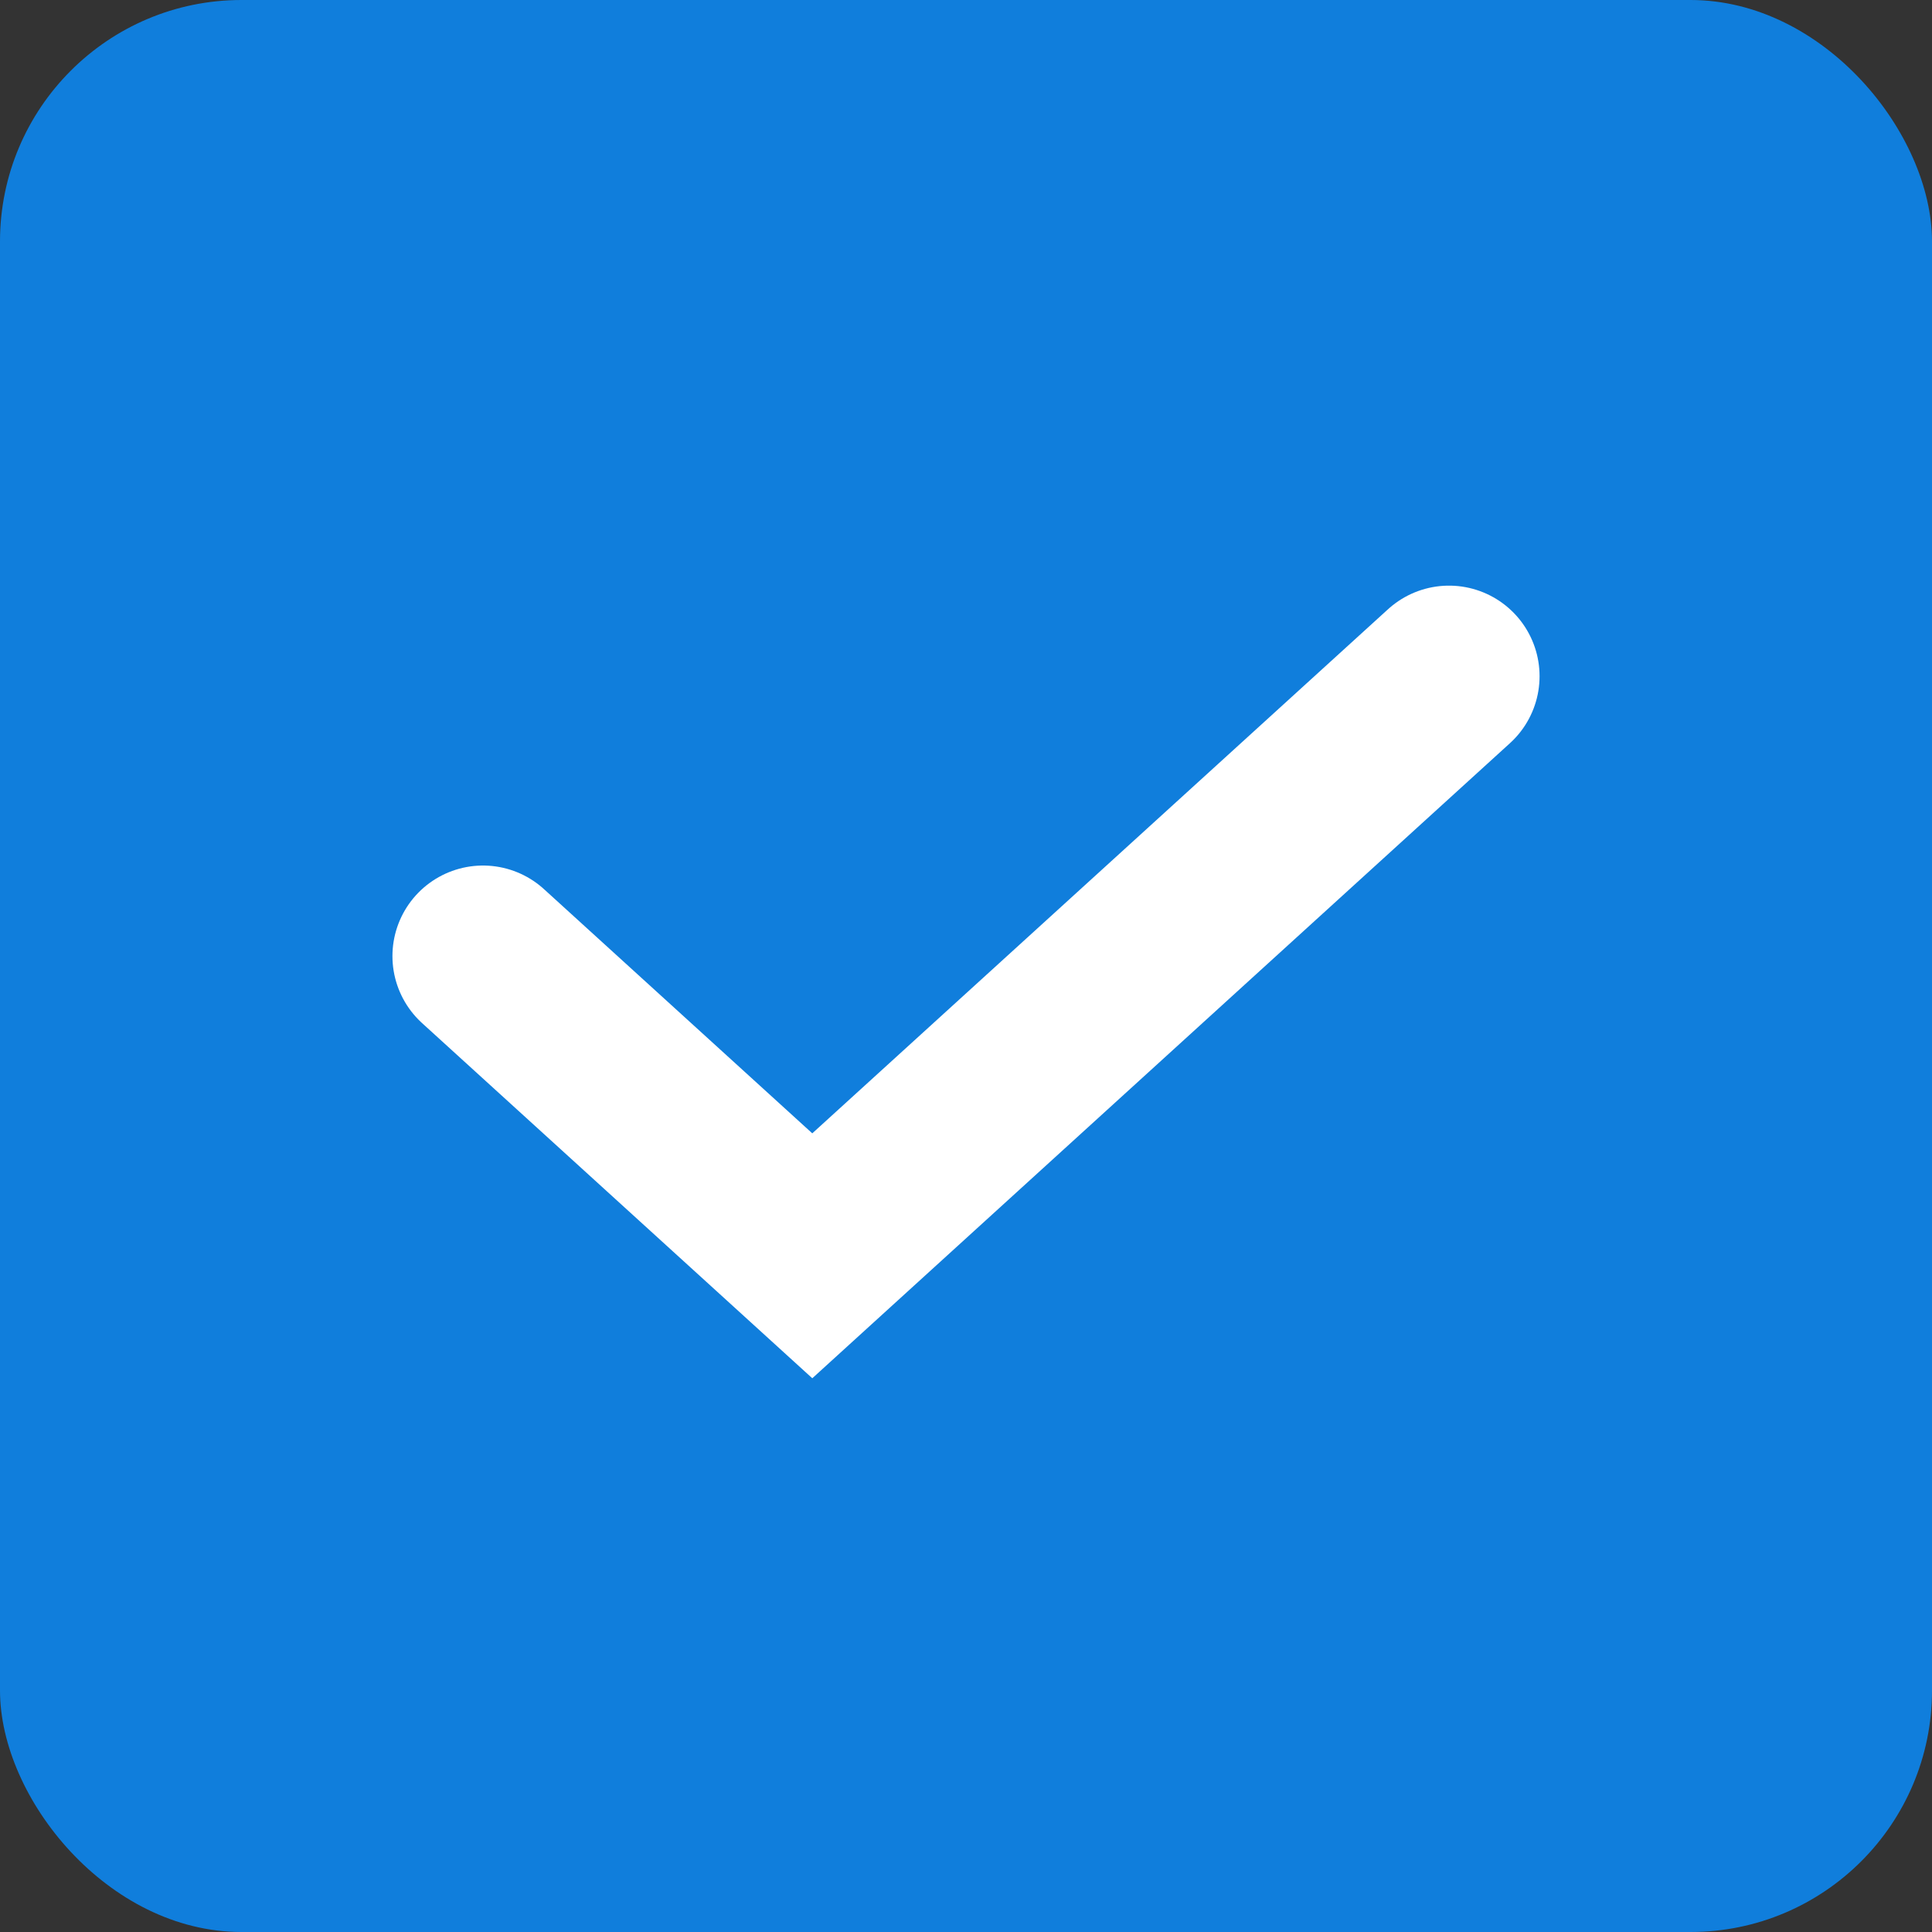 <svg width="16" height="16" viewBox="0 0 16 16" fill="none" xmlns="http://www.w3.org/2000/svg">
<rect x="0" y="0" width="16" height="16" fill="#333333" stroke="none"/>
<rect width="16" height="16" rx="2" fill="#107EDC"/>
<path d="M4 7.918L6.727 10.4L12 5.6" stroke="white" stroke-width="1.5" stroke-linecap="round"/>
</svg>
